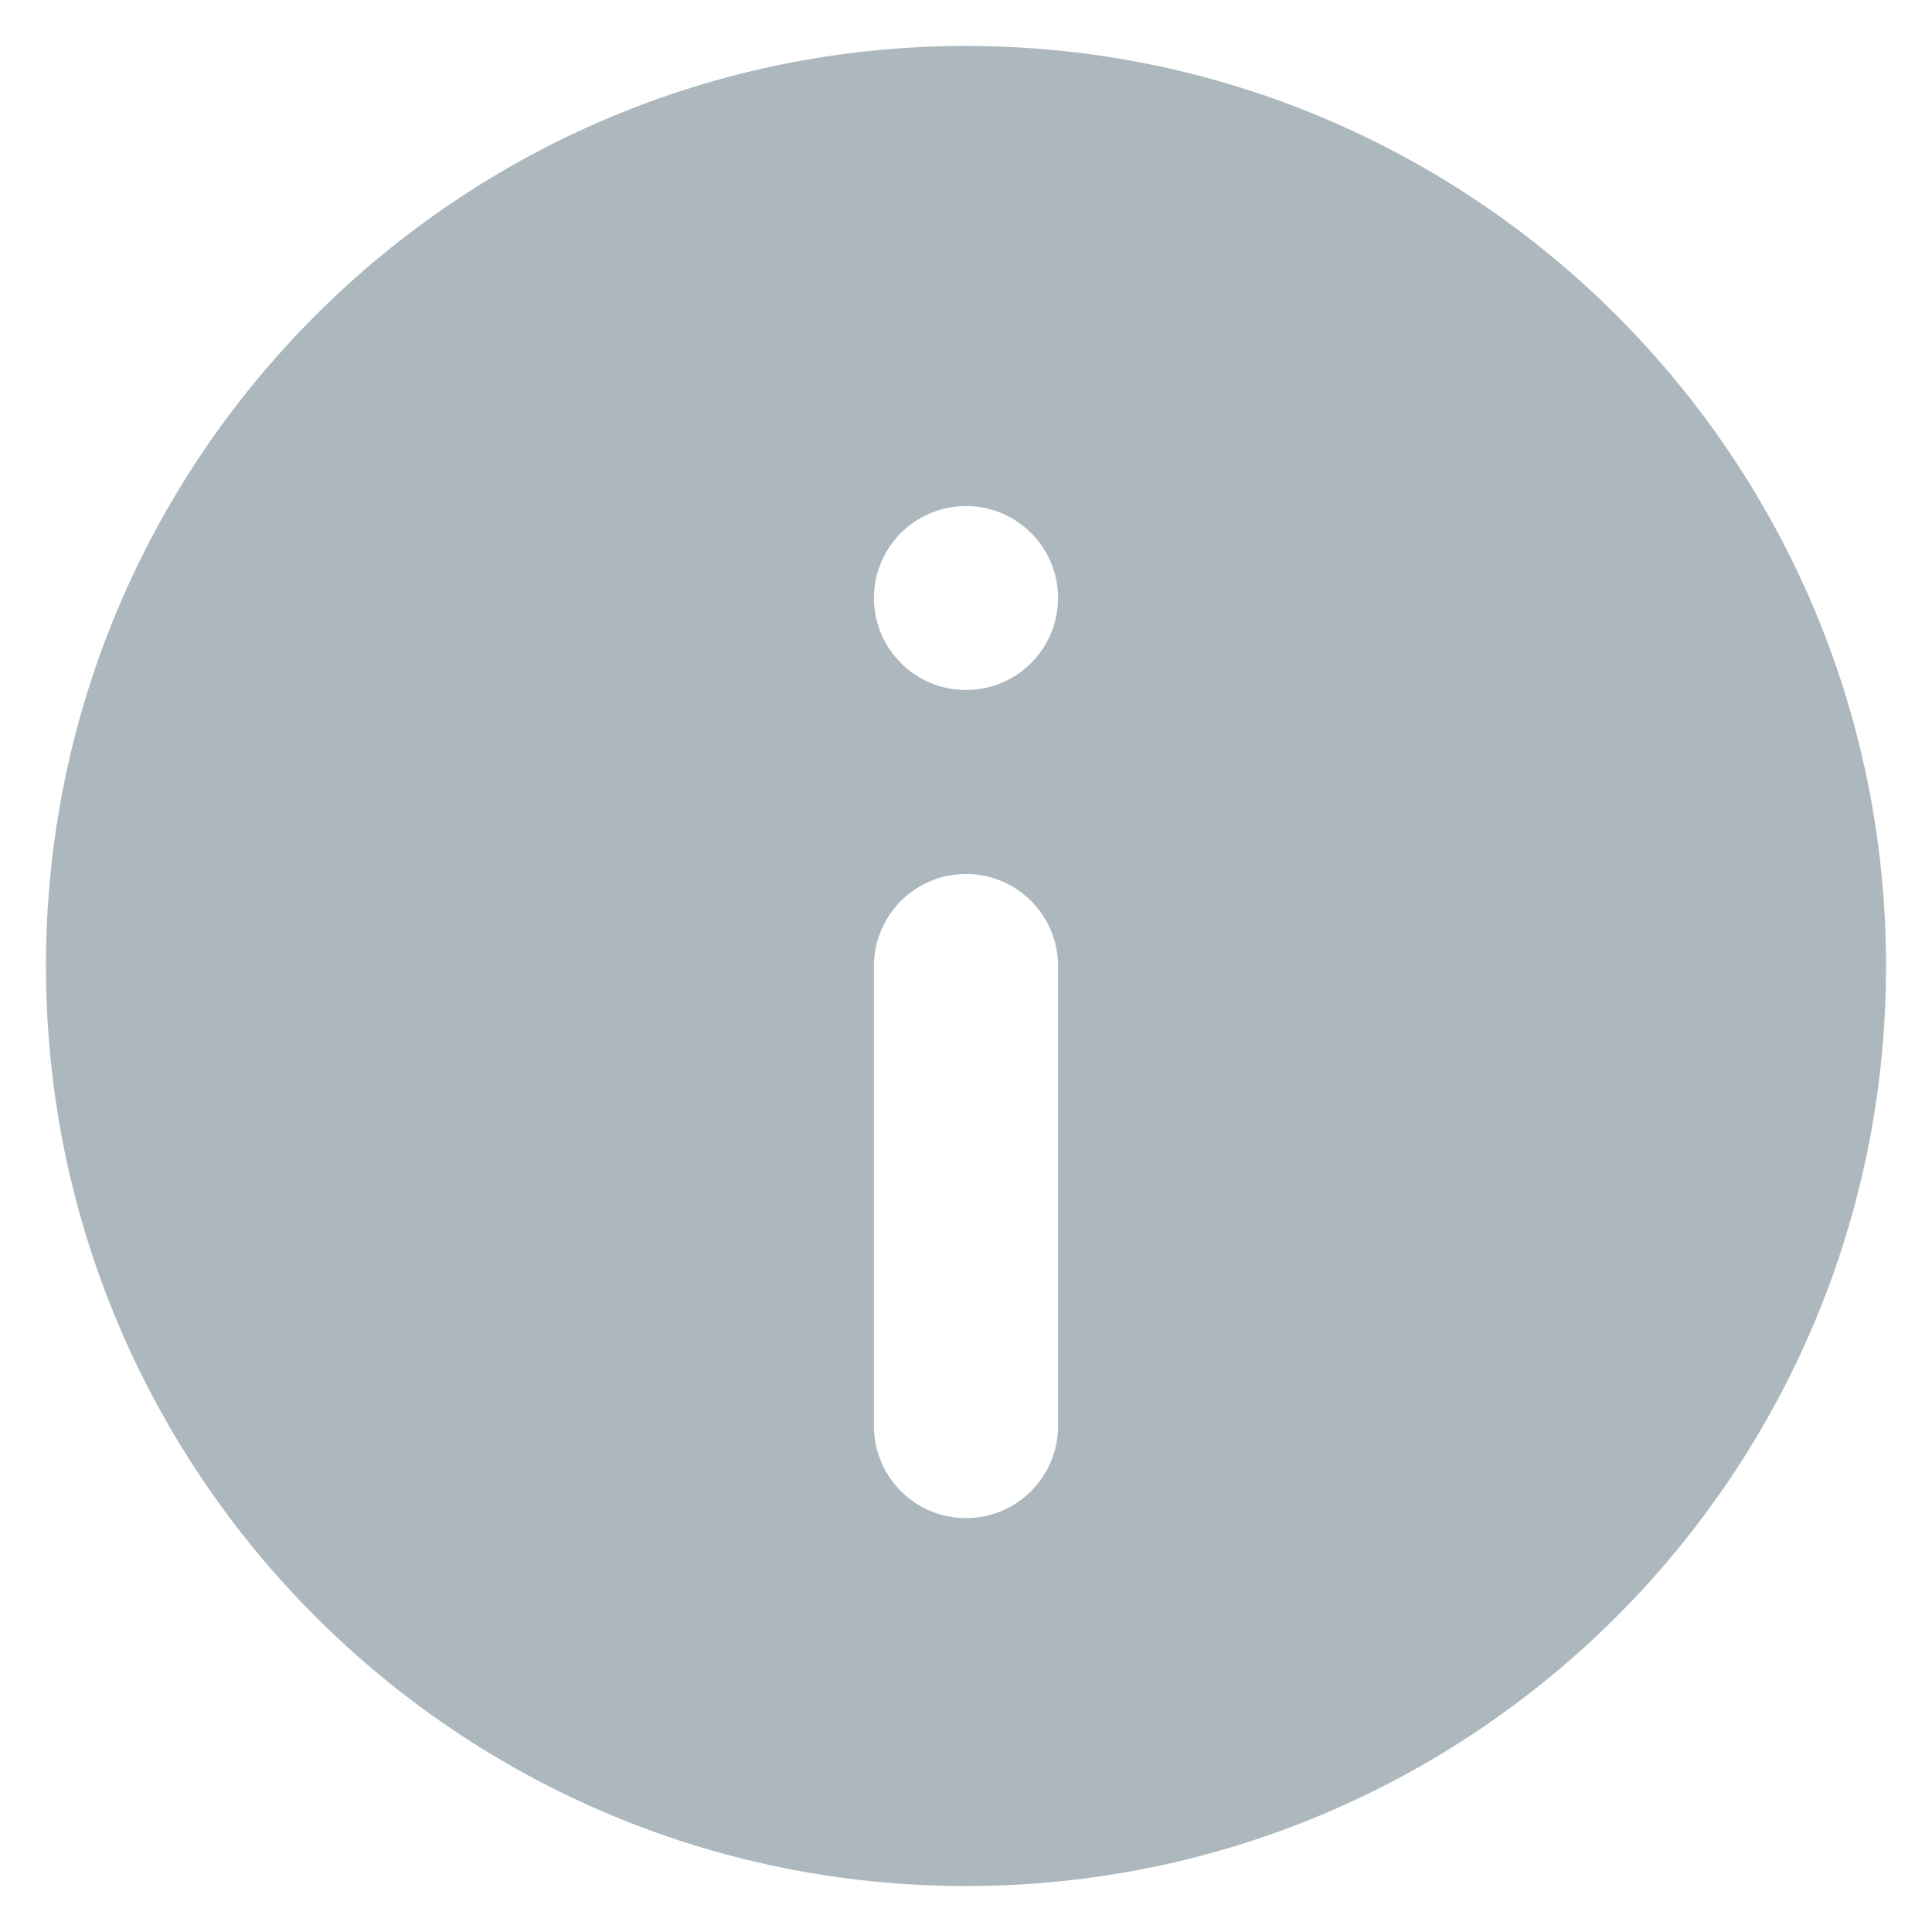 <?xml version="1.0" encoding="UTF-8"?>
<svg width="14px" height="14px" viewBox="0 0 14 14" version="1.1" xmlns="http://www.w3.org/2000/svg" xmlns:xlink="http://www.w3.org/1999/xlink">
    <title>Subtract</title>
    <g id="---↪️-Desktop" stroke="none" stroke-width="1" fill="none" fill-rule="evenodd">
        <g id="Agent-Dashboard-4.0" transform="translate(-371, -2313)" fill="#ACB7BE">
            <path d="M384.667,2320 C384.667,2323.682 381.682,2326.667 378,2326.667 C374.318,2326.667 371.333,2323.682 371.333,2320 C371.333,2316.318 374.318,2313.333 378,2313.333 C381.682,2313.333 384.667,2316.318 384.667,2320 Z M378,2319.333 C378.368,2319.333 378.667,2319.632 378.667,2320 L378.667,2323.334 C378.667,2323.702 378.368,2324.001 378,2324.001 C377.632,2324.001 377.333,2323.702 377.333,2323.334 L377.333,2320 C377.333,2319.632 377.632,2319.333 378,2319.333 Z M378,2318 C378.368,2318 378.667,2317.702 378.667,2317.333 C378.667,2316.965 378.368,2316.667 378,2316.667 C377.632,2316.667 377.333,2316.965 377.333,2317.333 C377.333,2317.702 377.632,2318 378,2318 Z" id="Subtract"></path>
        </g>
    </g>
</svg>